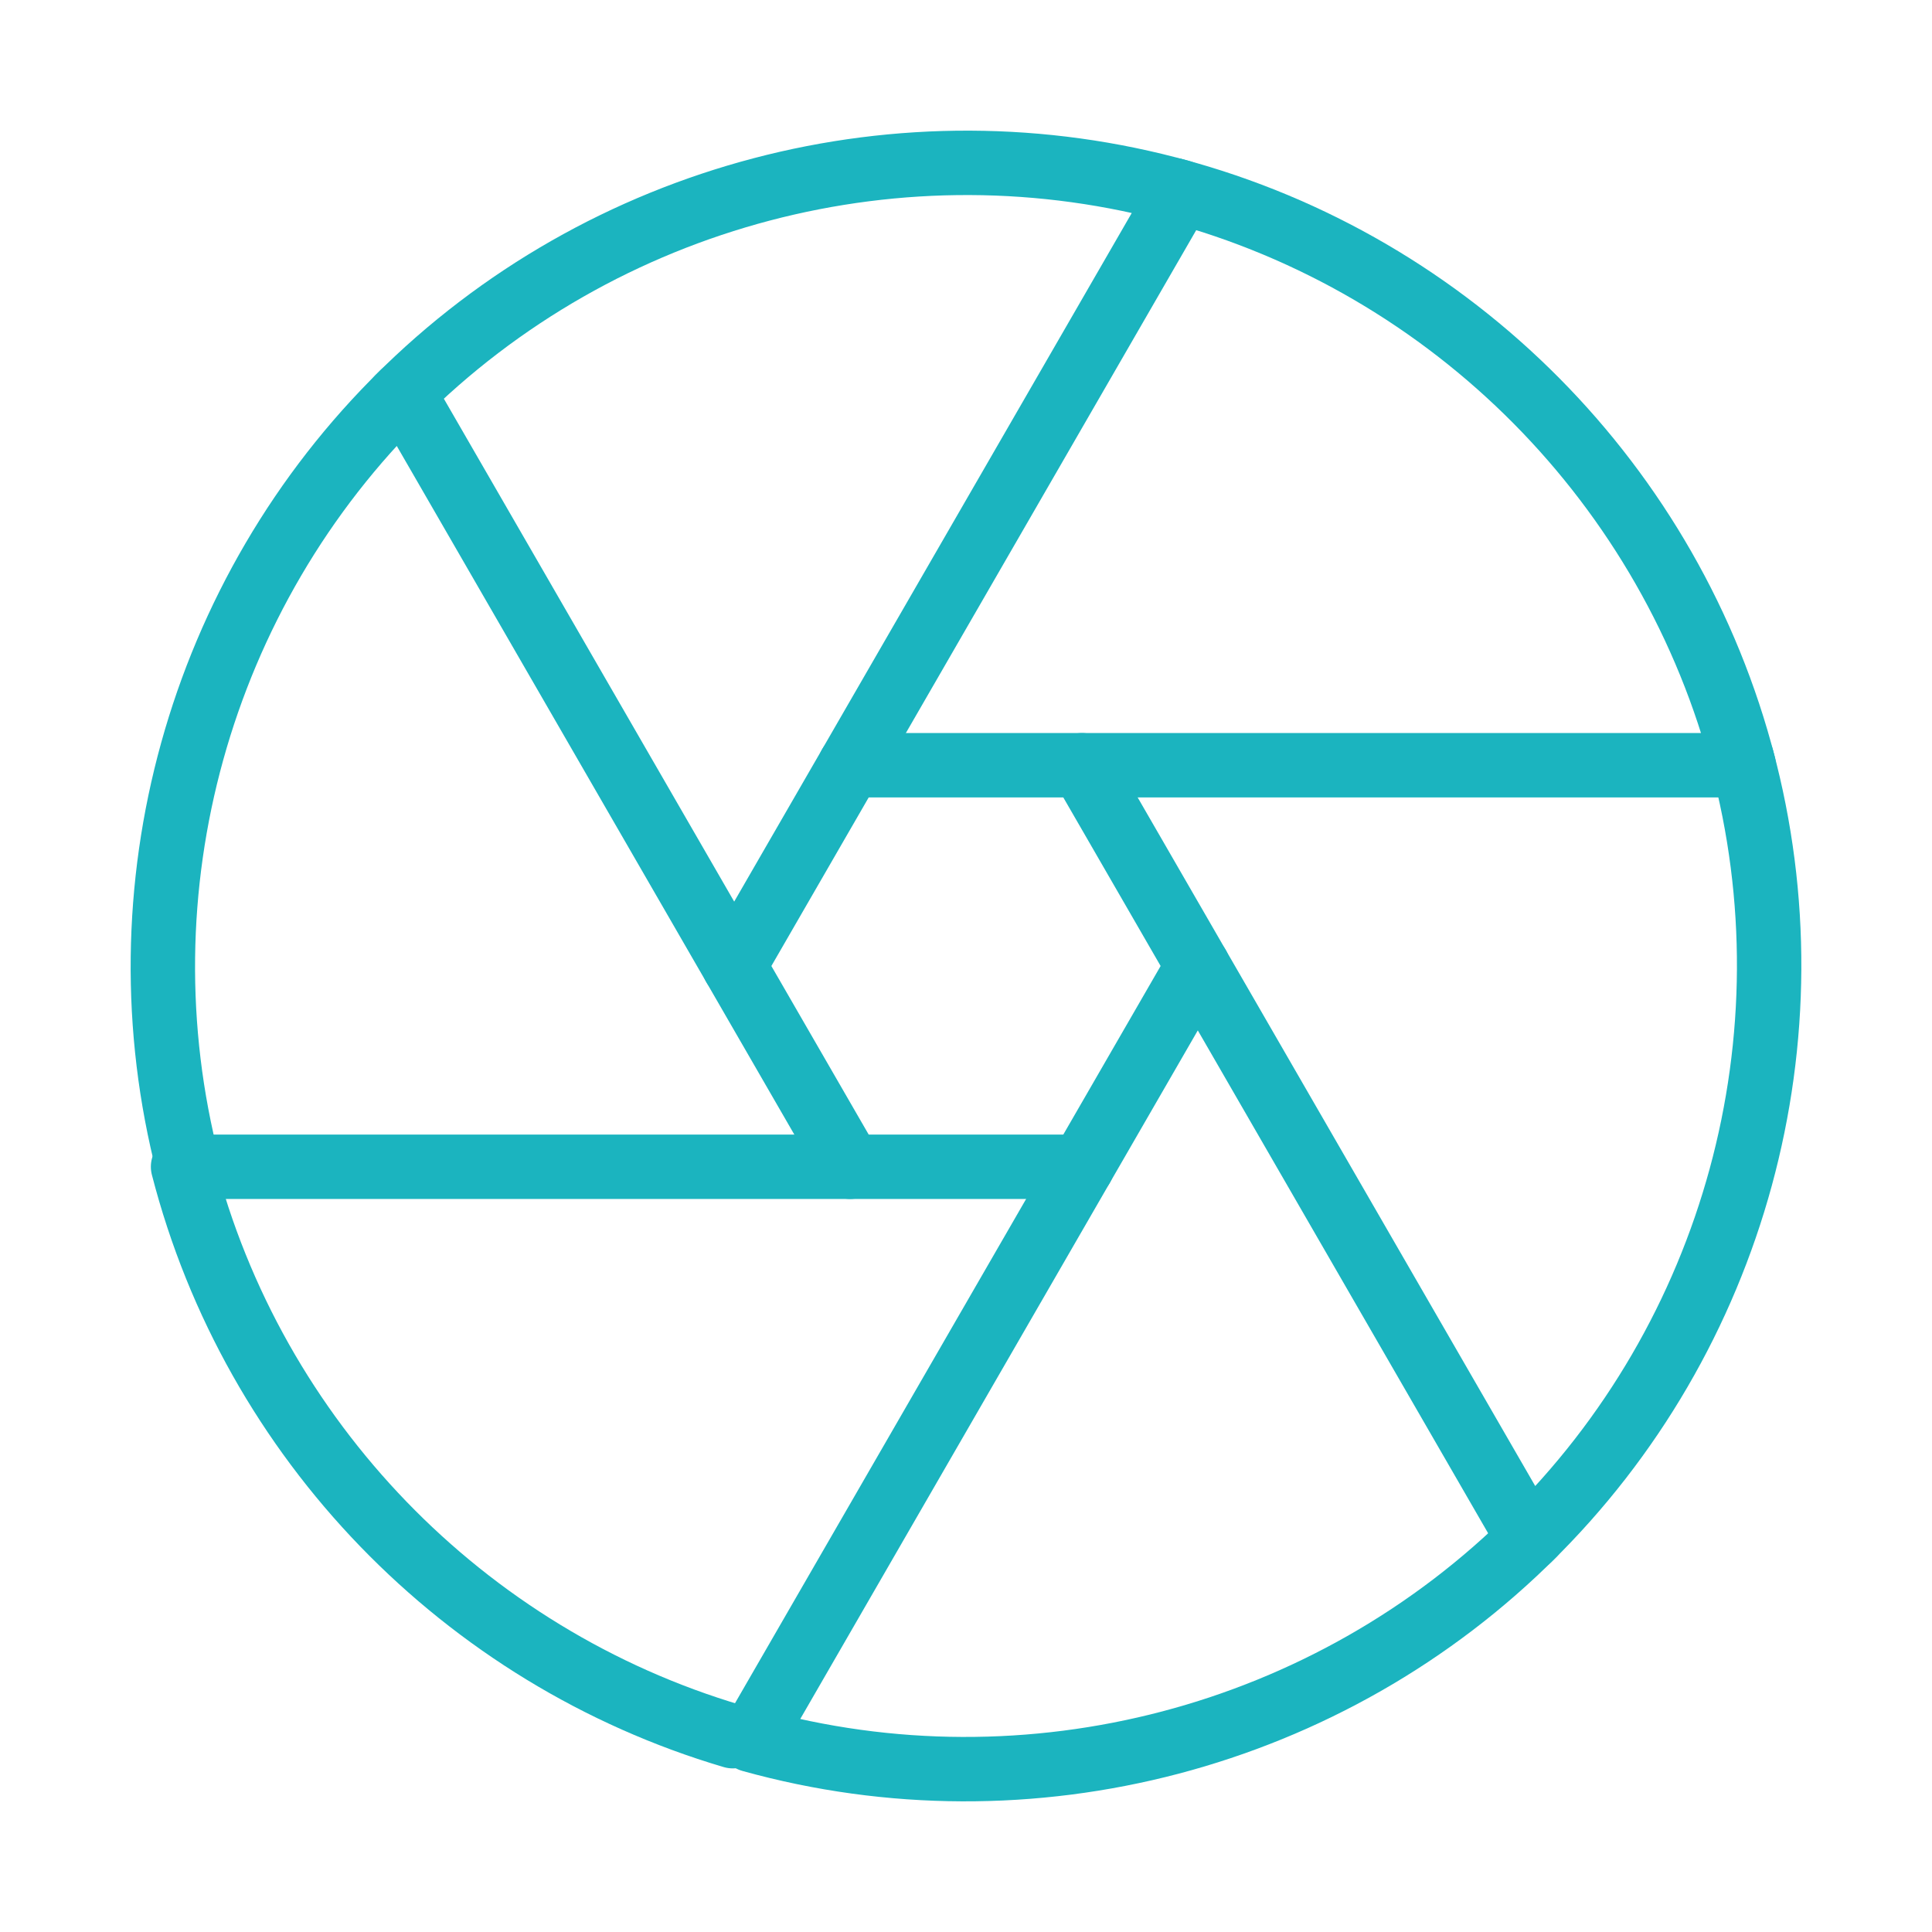 <svg width="120" height="120" viewBox="0 0 120 120" fill="none" xmlns="http://www.w3.org/2000/svg">
<g id="aperture">
<g id="aperture_2">
<path id="Layer 1" d="M45.515 107.838C28.796 102.897 15.735 89.428 11.37 72.469H67.199" stroke="#1BB4BF" stroke-width="4" stroke-linecap="round" stroke-linejoin="round"/>
<path id="Layer 2" d="M94.951 95.599V95.599C95.06 95.492 95.169 95.385 95.277 95.277V95.277V95.277C82.611 107.959 63.933 112.884 46.646 108.068L74.398 60" stroke="#1BB4BF" stroke-width="4" stroke-linecap="round" stroke-linejoin="round"/>
<path id="Layer 3" d="M108.305 47.531V47.531C108.267 47.383 108.229 47.235 108.189 47.088V47.088V47.088C112.839 64.398 107.765 83.036 94.951 95.599V95.599L67.199 47.531" stroke="#1BB4BF" stroke-width="4" stroke-linecap="round" stroke-linejoin="round"/>
<path id="Layer 4" d="M73.354 11.932C73.207 11.891 73.06 11.851 72.912 11.811V11.811V11.811C90.228 16.439 103.832 30.152 108.305 47.531V47.531H52.801" stroke="#1BB4BF" stroke-width="4" stroke-linecap="round" stroke-linejoin="round"/>
<path id="Layer 5" d="M25.049 24.401C24.94 24.508 24.831 24.616 24.723 24.723H24.723V24.723V24.723C37.389 12.041 56.067 7.116 73.354 11.932L45.602 60" stroke="#1BB4BF" stroke-width="4" stroke-linecap="round" stroke-linejoin="round"/>
<path id="Layer 6" d="M11.694 72.47V72.47V72.47C7.248 55.285 12.344 36.857 25.049 24.401L52.801 72.47" stroke="#1BB4BF" stroke-width="4" stroke-linecap="round" stroke-linejoin="round"/>
</g>
</g>
</svg>
